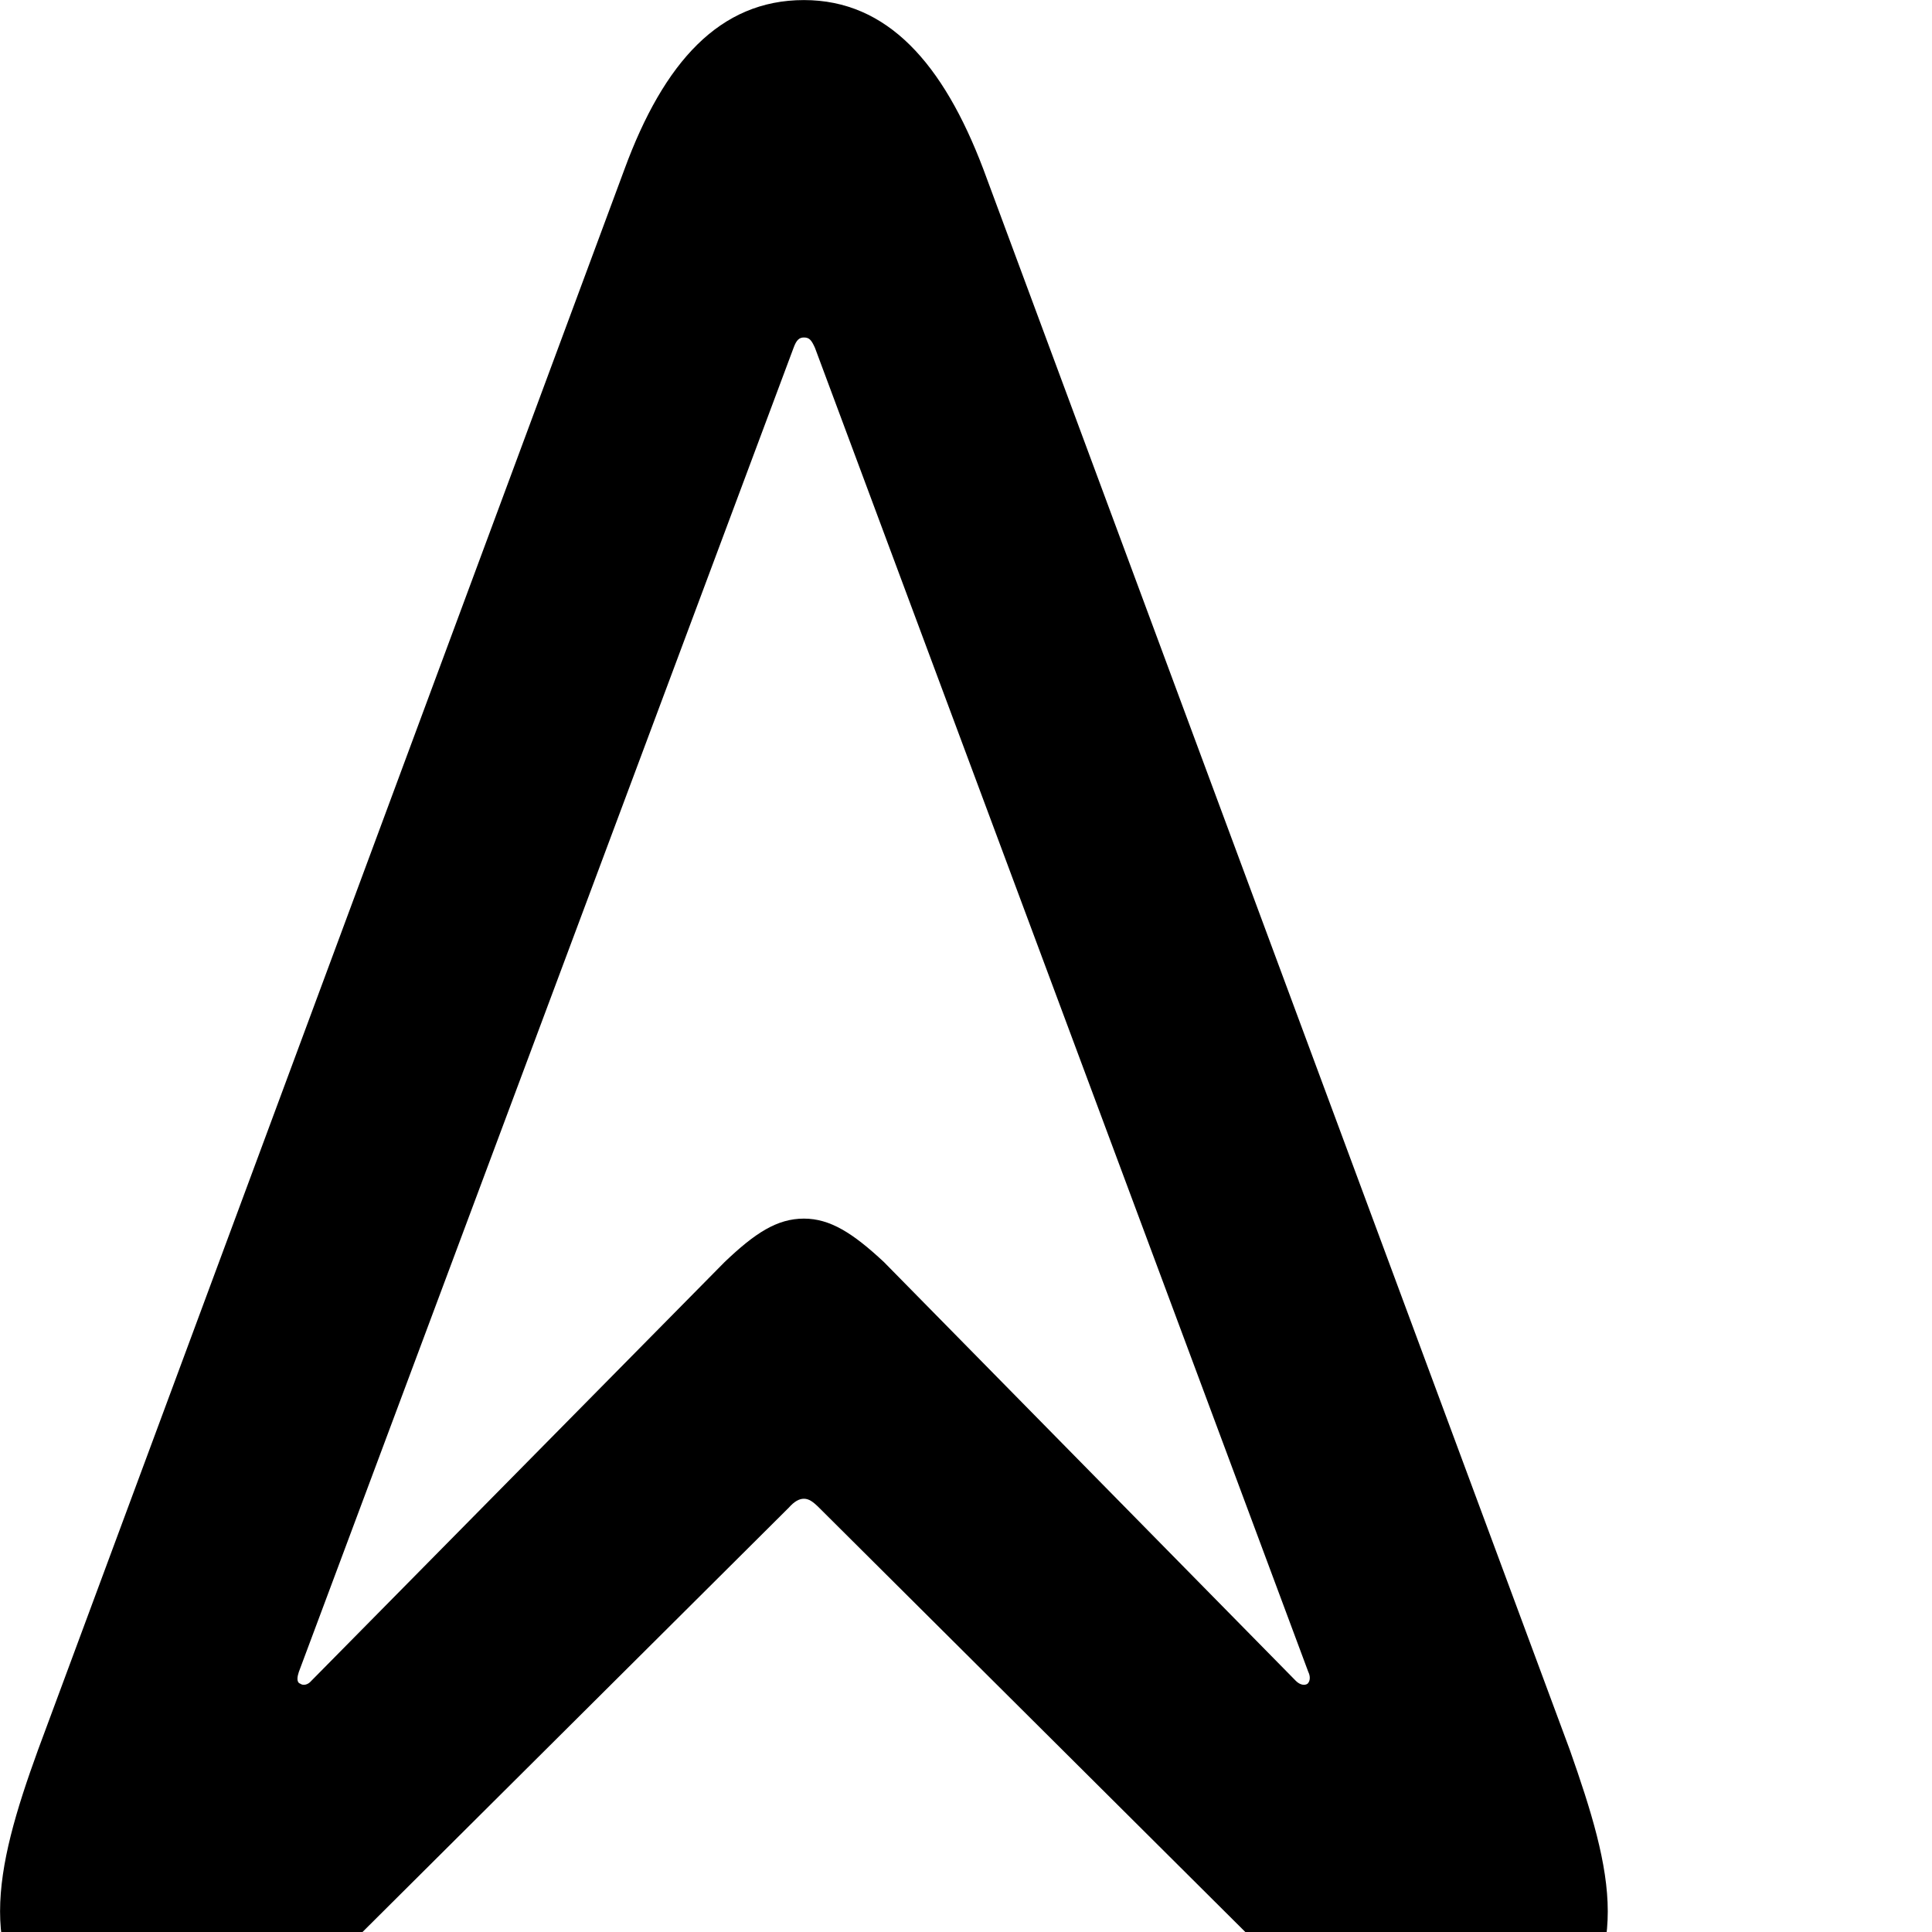 <svg xmlns="http://www.w3.org/2000/svg" viewBox="0 0 28 28" width="28" height="28">
  <path d="M2.121 29.981C3.051 29.981 3.761 29.481 4.841 28.411L11.431 21.851C11.511 21.761 11.581 21.721 11.651 21.721C11.721 21.721 11.781 21.761 11.871 21.851L18.461 28.411C19.541 29.481 20.251 29.981 21.181 29.981C22.391 29.981 23.301 29.051 23.301 27.701C23.301 27.011 23.061 26.241 22.751 25.361L14.251 2.451C13.671 0.921 12.861 0.001 11.651 0.001C10.431 0.001 9.621 0.901 9.051 2.451L0.551 25.361C0.231 26.241 0.001 27.011 0.001 27.701C0.001 29.051 0.921 29.981 2.121 29.981ZM4.351 24.401C4.291 24.381 4.311 24.291 4.331 24.231L11.501 5.041C11.541 4.931 11.581 4.891 11.651 4.891C11.731 4.891 11.761 4.931 11.811 5.041L18.961 24.231C18.991 24.291 18.991 24.361 18.951 24.401C18.911 24.431 18.841 24.421 18.781 24.361L12.811 18.291C12.361 17.871 12.031 17.661 11.651 17.661C11.261 17.661 10.941 17.871 10.501 18.291L4.511 24.361C4.461 24.421 4.391 24.431 4.351 24.401Z" />
</svg>